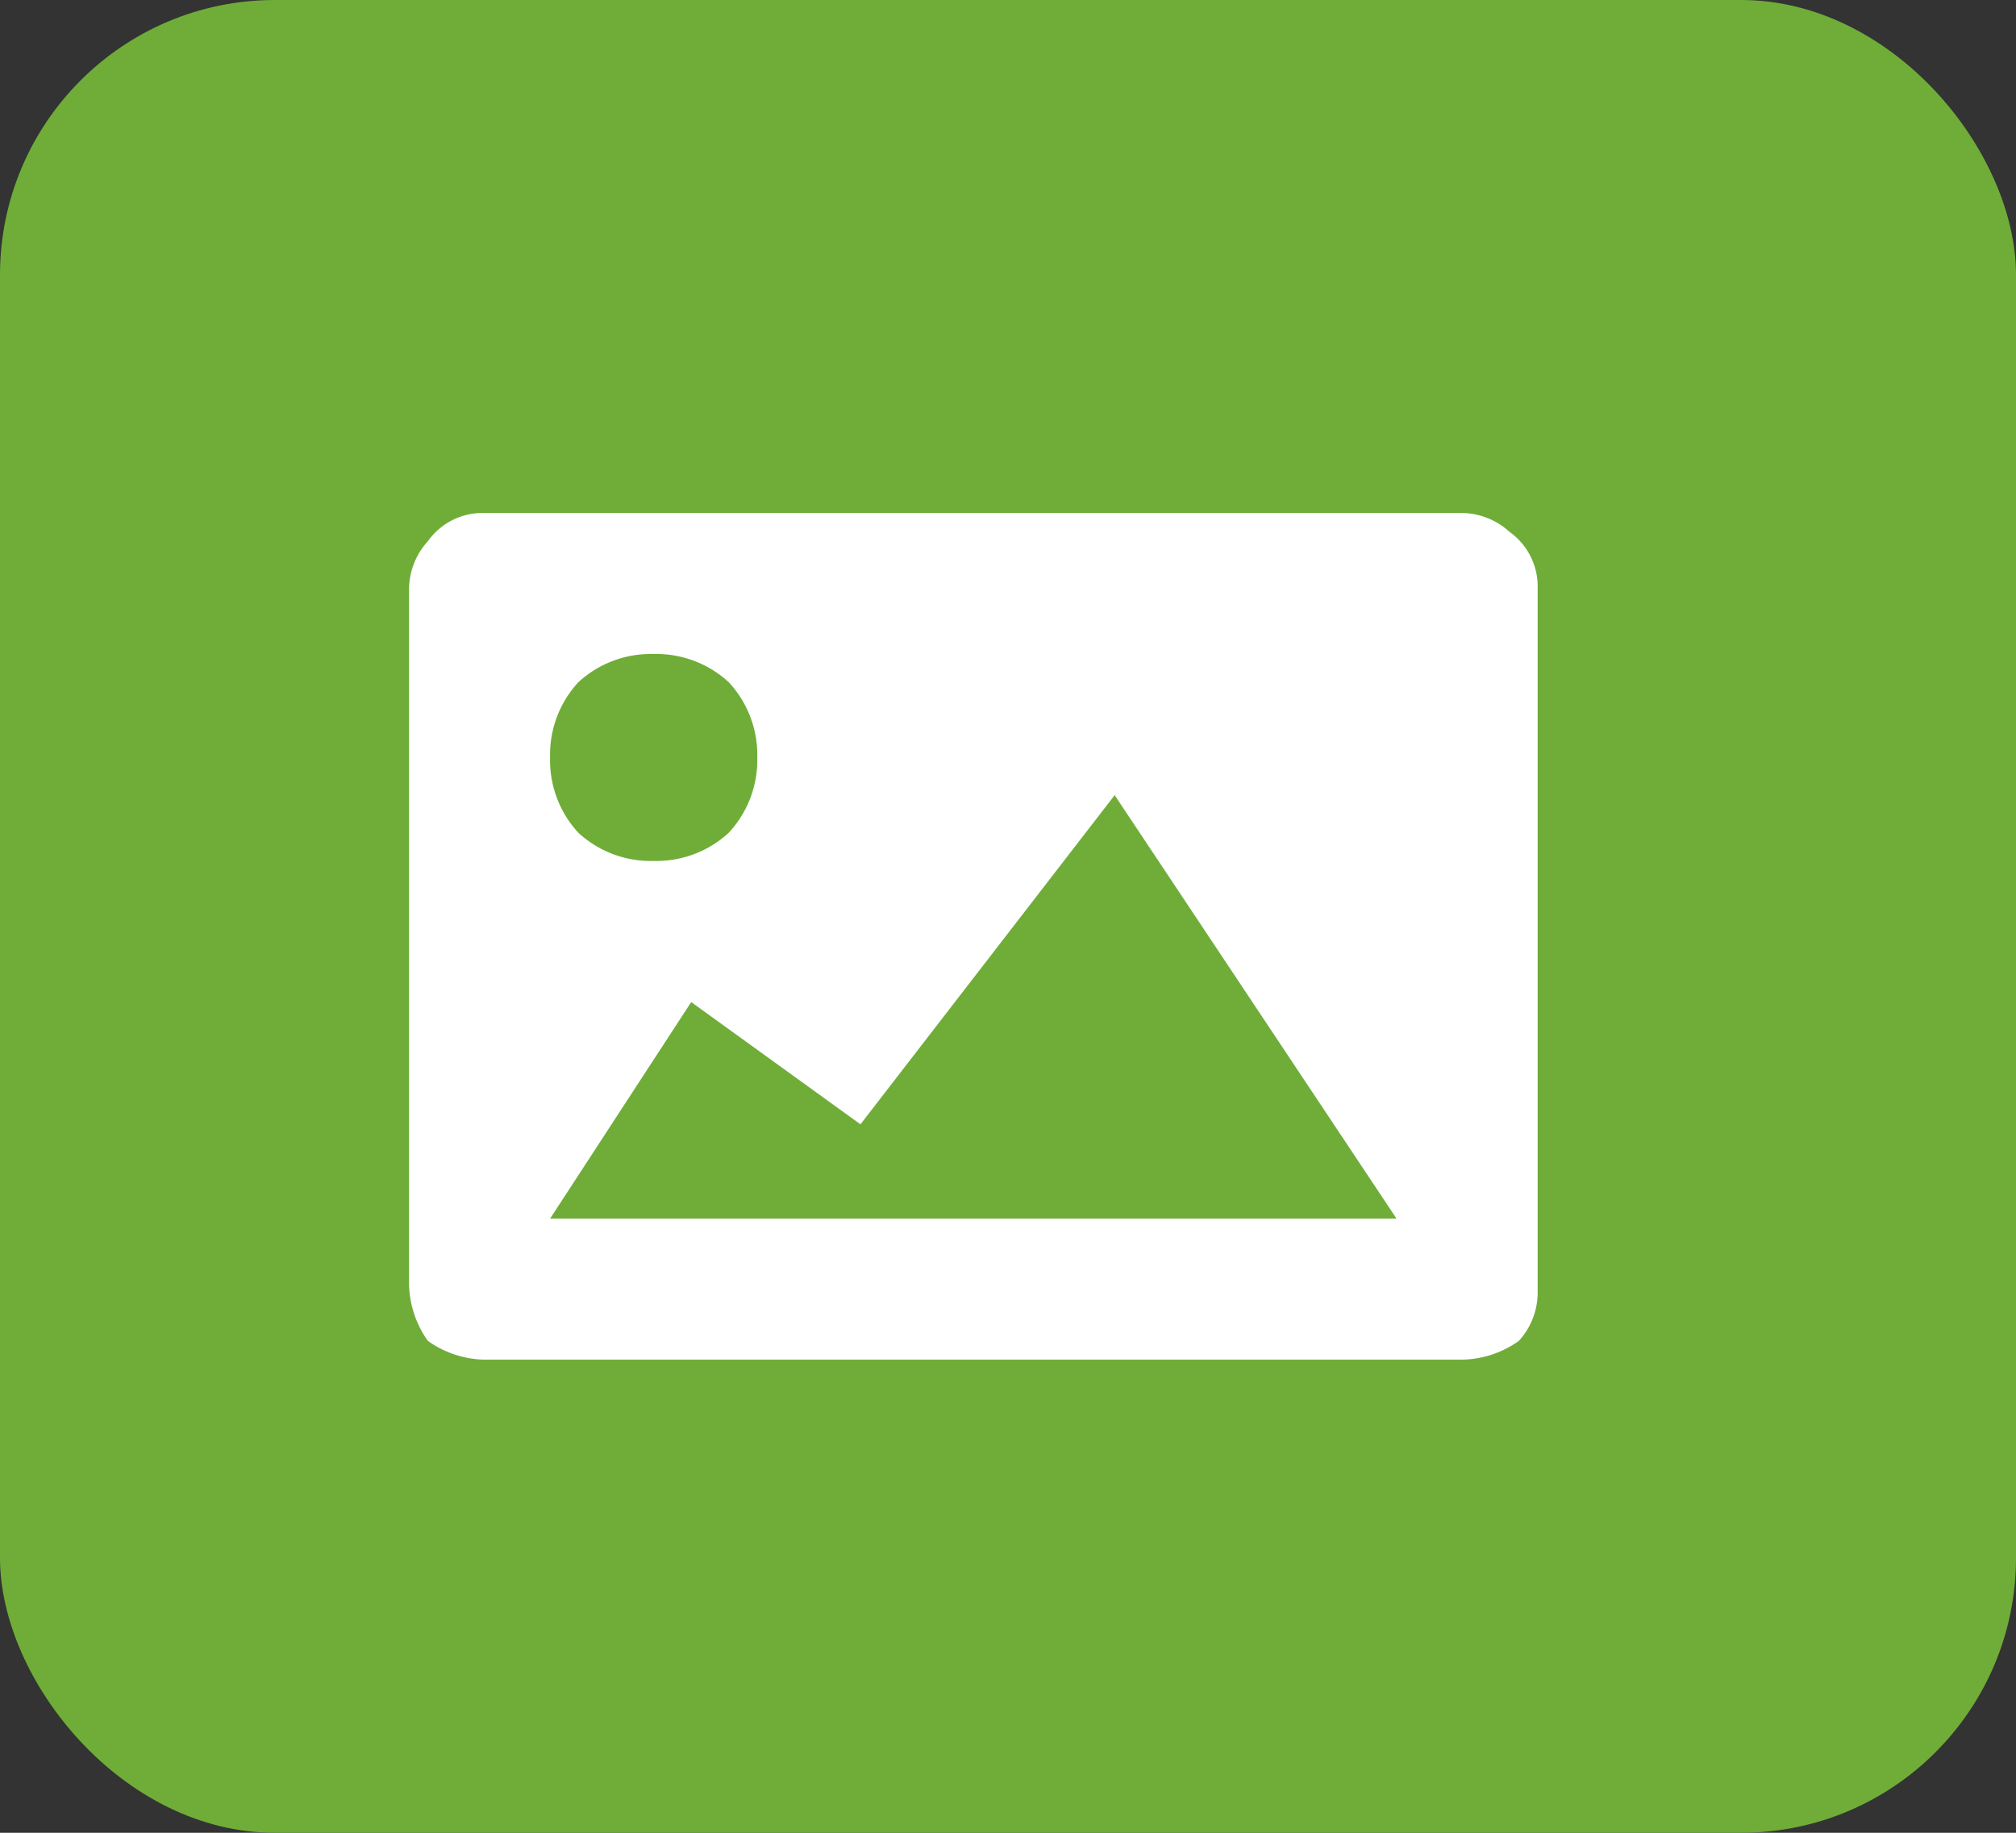 <svg xmlns="http://www.w3.org/2000/svg" width="22" height="20" viewBox="0 0 22 20">
  <rect x="0" y="0" width="22" height="20" fill="#333333" stroke="none"/>
  <g id="Post_a_Banner_icon" data-name="Post a Banner icon" transform="translate(-31 -330)">
    <rect id="Rectangle_116" data-name="Rectangle 116" width="22" height="20" rx="3" transform="translate(31 330)" fill="#6fad38"/>
    <path id="Path_148" data-name="Path 148" d="M11.495,0a.784.784,0,0,1,.513.205.732.732,0,0,1,.308.616v7.7a.784.784,0,0,1-.205.513,1.1,1.1,0,0,1-.616.205H.821a1.1,1.1,0,0,1-.616-.205A1.1,1.1,0,0,1,0,8.416V.821A.784.784,0,0,1,.205.308.732.732,0,0,1,.821,0ZM3.489,1.847a1.165,1.165,0,0,0-.821-.308,1.165,1.165,0,0,0-.821.308,1.165,1.165,0,0,0-.308.821,1.165,1.165,0,0,0,.308.821,1.165,1.165,0,0,0,.821.308,1.165,1.165,0,0,0,.821-.308A1.165,1.165,0,0,0,3.8,2.668,1.165,1.165,0,0,0,3.489,1.847ZM10.776,7.7,7.7,3.079,4.926,6.671,3.079,5.337,1.539,7.7Z" transform="translate(35.464 335.598)" fill="#fff"/>
  </g>
</svg>
